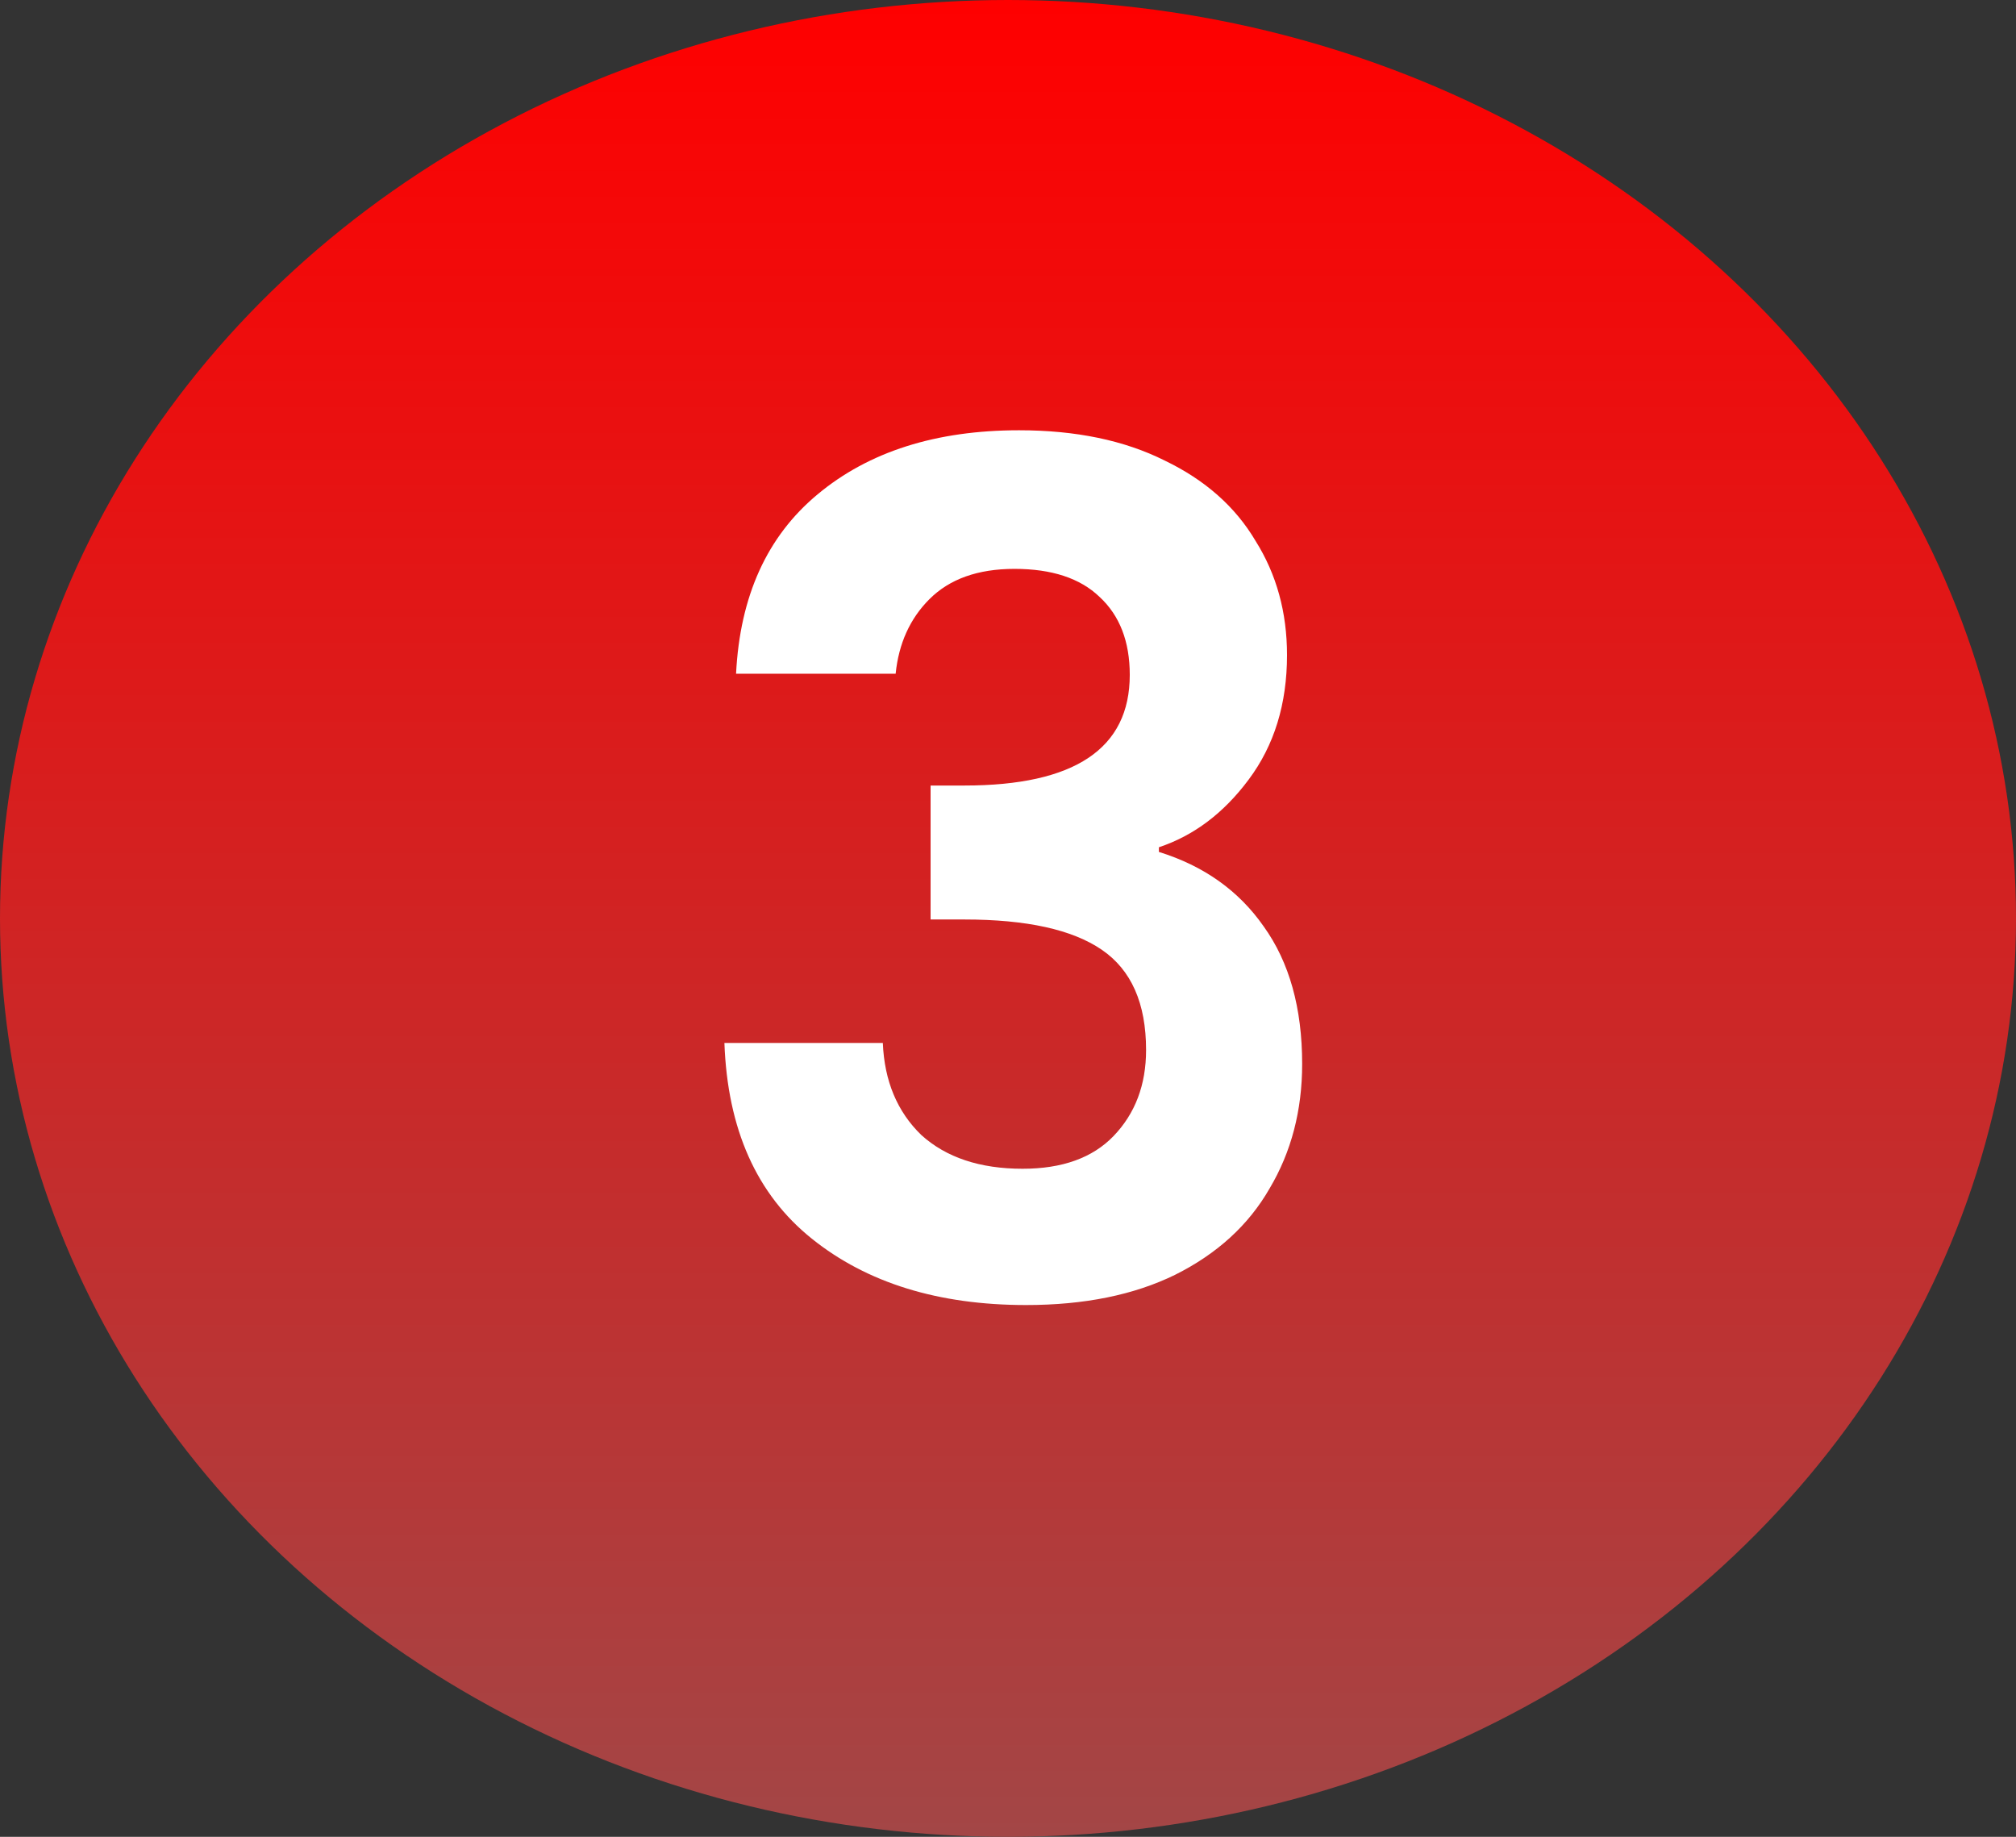 <svg width="45" height="41" viewBox="0 0 45 41" fill="none" xmlns="http://www.w3.org/2000/svg">
<rect x="0" y="0" width="45" height="41" fill="#333333" stroke="none"/>
<ellipse cx="22.5" cy="20.5" rx="22.5" ry="20.5" fill="url(#paint0_linear_140_9)"/>
<path d="M16.43 15.038C16.517 13.305 17.123 11.97 18.25 11.034C19.394 10.081 20.893 9.604 22.748 9.604C24.013 9.604 25.097 9.829 25.998 10.28C26.899 10.713 27.575 11.311 28.026 12.074C28.494 12.819 28.728 13.669 28.728 14.622C28.728 15.714 28.442 16.641 27.87 17.404C27.315 18.149 26.648 18.652 25.868 18.912V19.016C26.873 19.328 27.653 19.883 28.208 20.68C28.78 21.477 29.066 22.5 29.066 23.748C29.066 24.788 28.823 25.715 28.338 26.53C27.87 27.345 27.168 27.986 26.232 28.454C25.313 28.905 24.204 29.13 22.904 29.13C20.945 29.13 19.351 28.636 18.12 27.648C16.889 26.66 16.239 25.204 16.17 23.28H19.706C19.741 24.129 20.027 24.814 20.564 25.334C21.119 25.837 21.873 26.088 22.826 26.088C23.71 26.088 24.386 25.845 24.854 25.36C25.339 24.857 25.582 24.216 25.582 23.436C25.582 22.396 25.253 21.651 24.594 21.2C23.935 20.749 22.913 20.524 21.526 20.524H20.772V17.534H21.526C23.987 17.534 25.218 16.711 25.218 15.064C25.218 14.319 24.993 13.738 24.542 13.322C24.109 12.906 23.476 12.698 22.644 12.698C21.829 12.698 21.197 12.923 20.746 13.374C20.313 13.807 20.061 14.362 19.992 15.038H16.43Z" fill="white"/>
<defs>
<linearGradient id="paint0_linear_140_9" x1="22.5" y1="0" x2="22.5" y2="41" gradientUnits="userSpaceOnUse">
<stop stop-color="#FF0000"/>
<stop offset="1" stop-color="#A34646"/>
</linearGradient>
</defs>
</svg>
